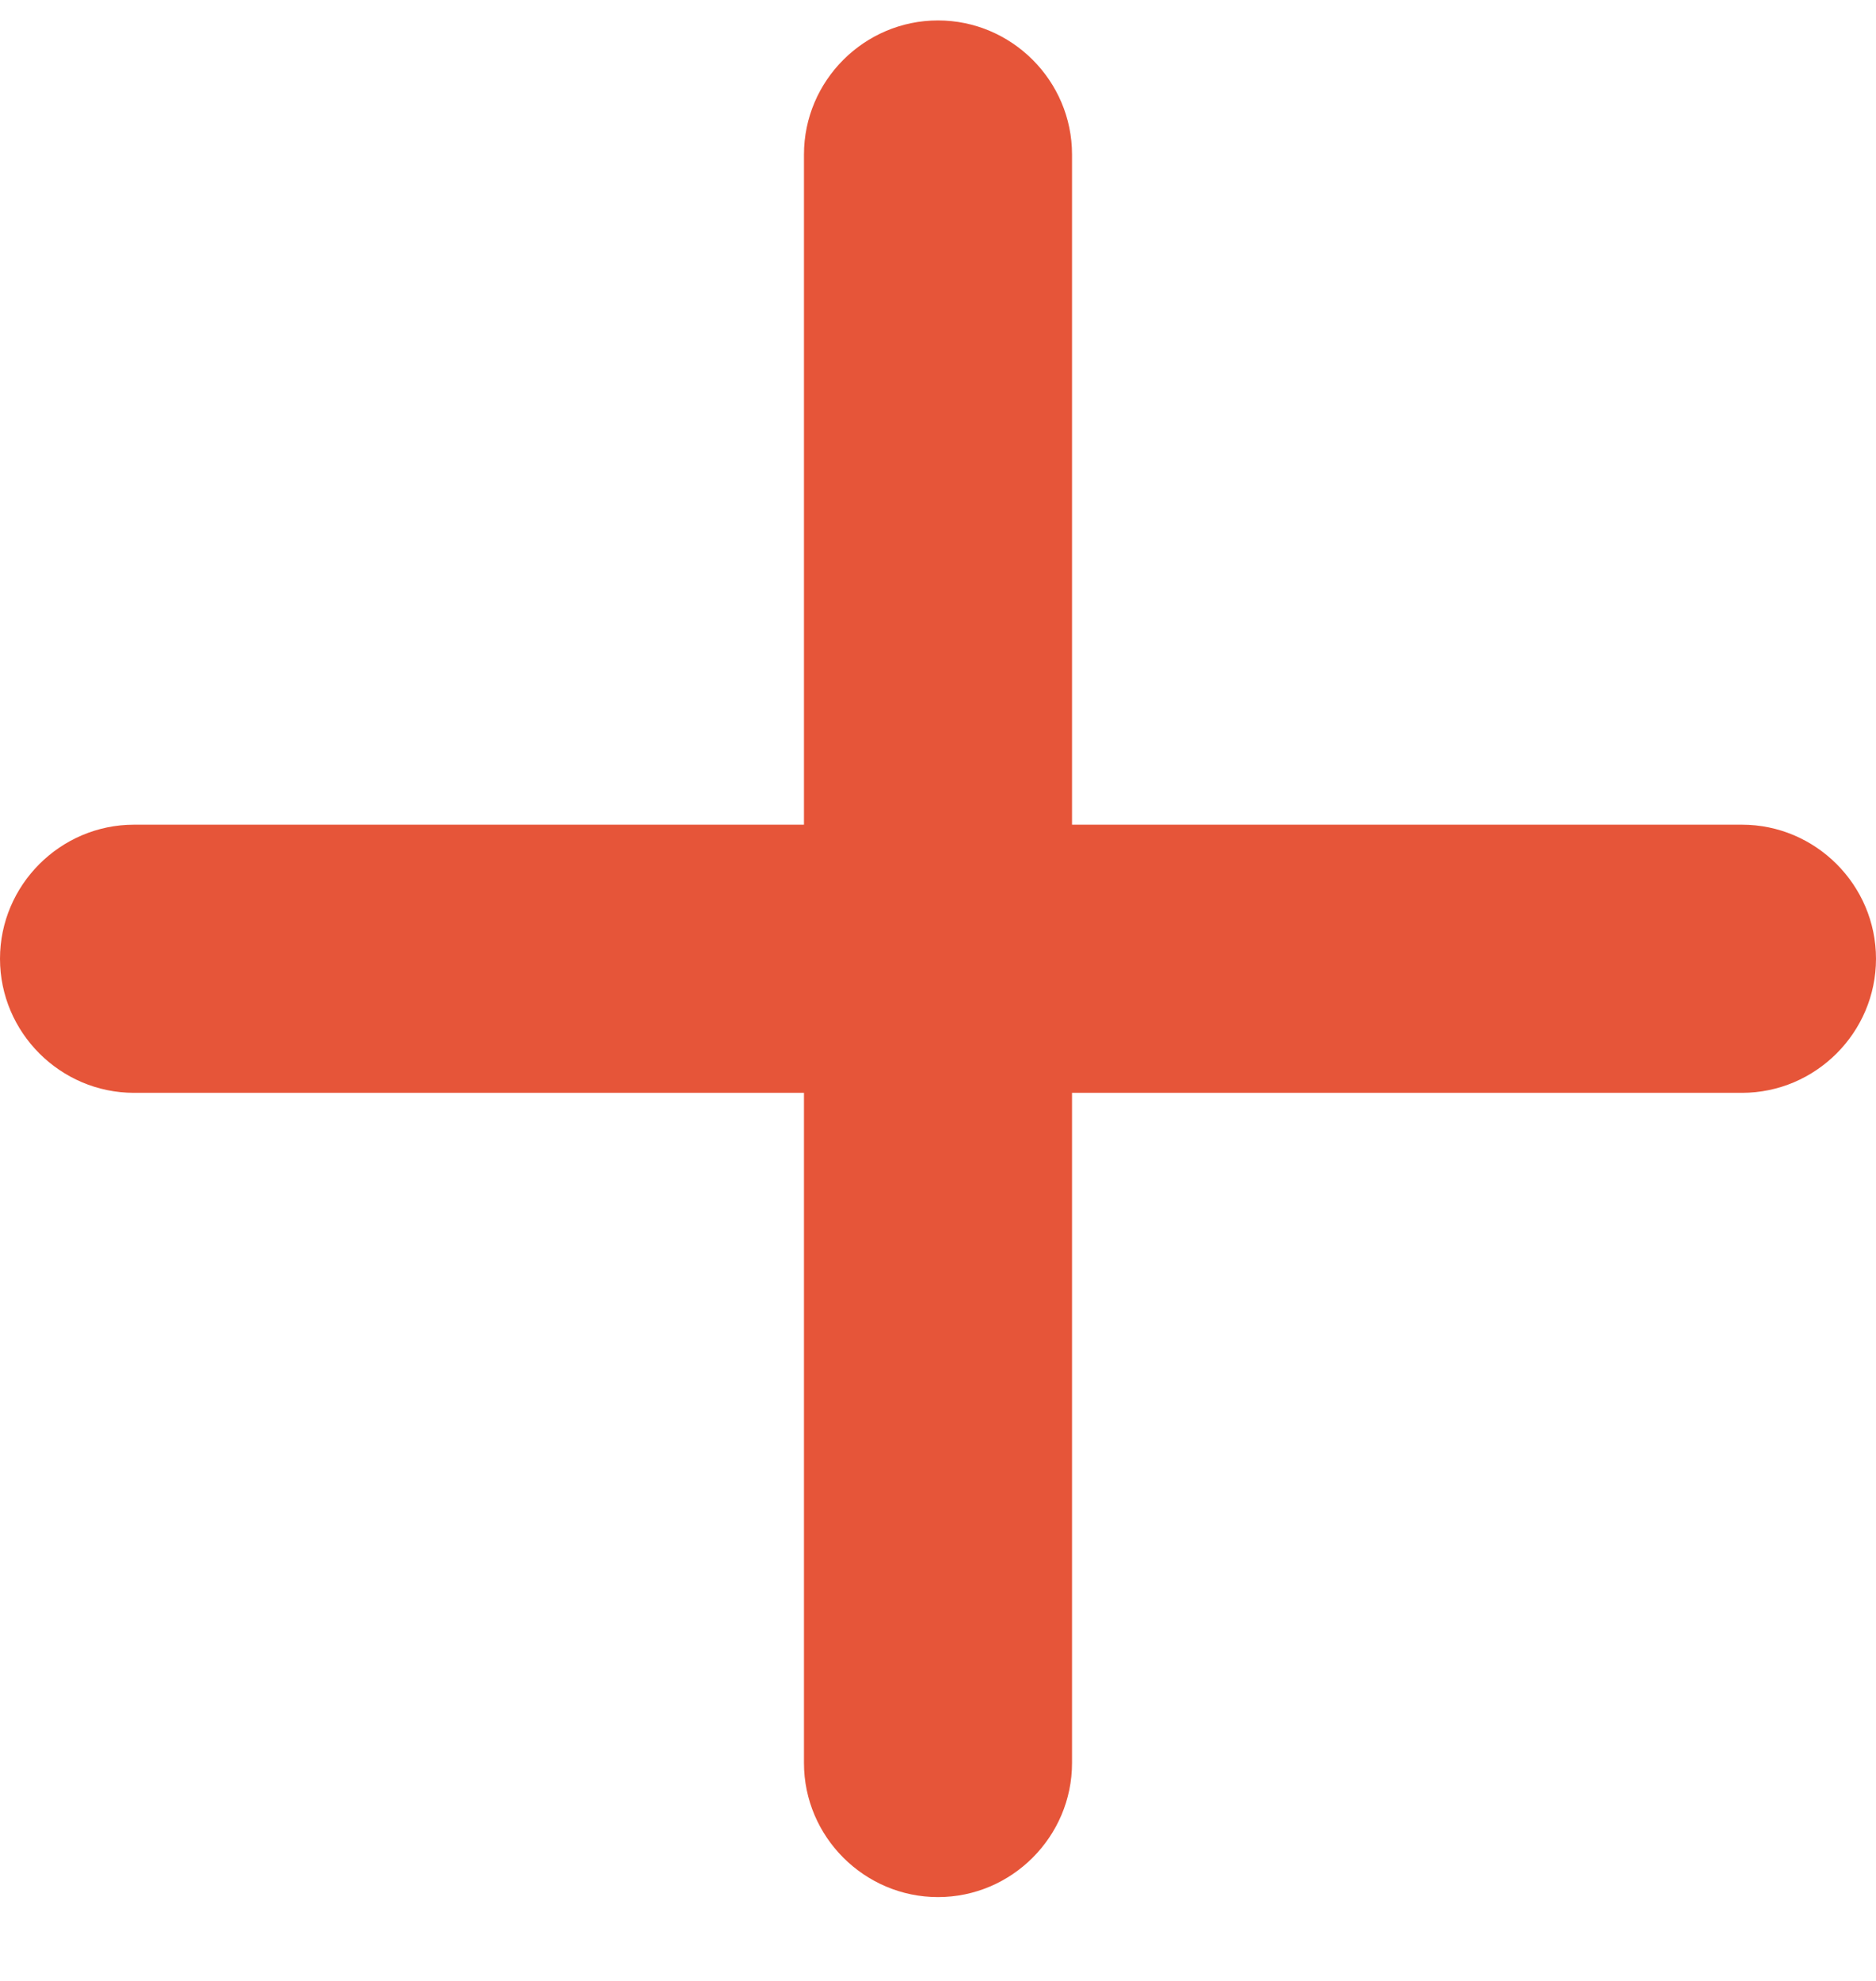 <svg width="18" height="19" viewBox="0 0 18 19" fill="none" xmlns="http://www.w3.org/2000/svg">
<path d="M16.714 10.482H10.286V16.91C10.286 17.617 9.707 18.196 9 18.196C8.293 18.196 7.714 17.617 7.714 16.91V10.482H1.286C0.579 10.482 0 9.903 0 9.196C0 8.489 0.579 7.91 1.286 7.91H7.714V1.482C7.714 0.774 8.293 0.196 9 0.196C9.707 0.196 10.286 0.774 10.286 1.482V7.91H16.714C17.421 7.91 18 8.489 18 9.196C18 9.903 17.421 10.482 16.714 10.482Z" fill="#E65539"/>
</svg>
